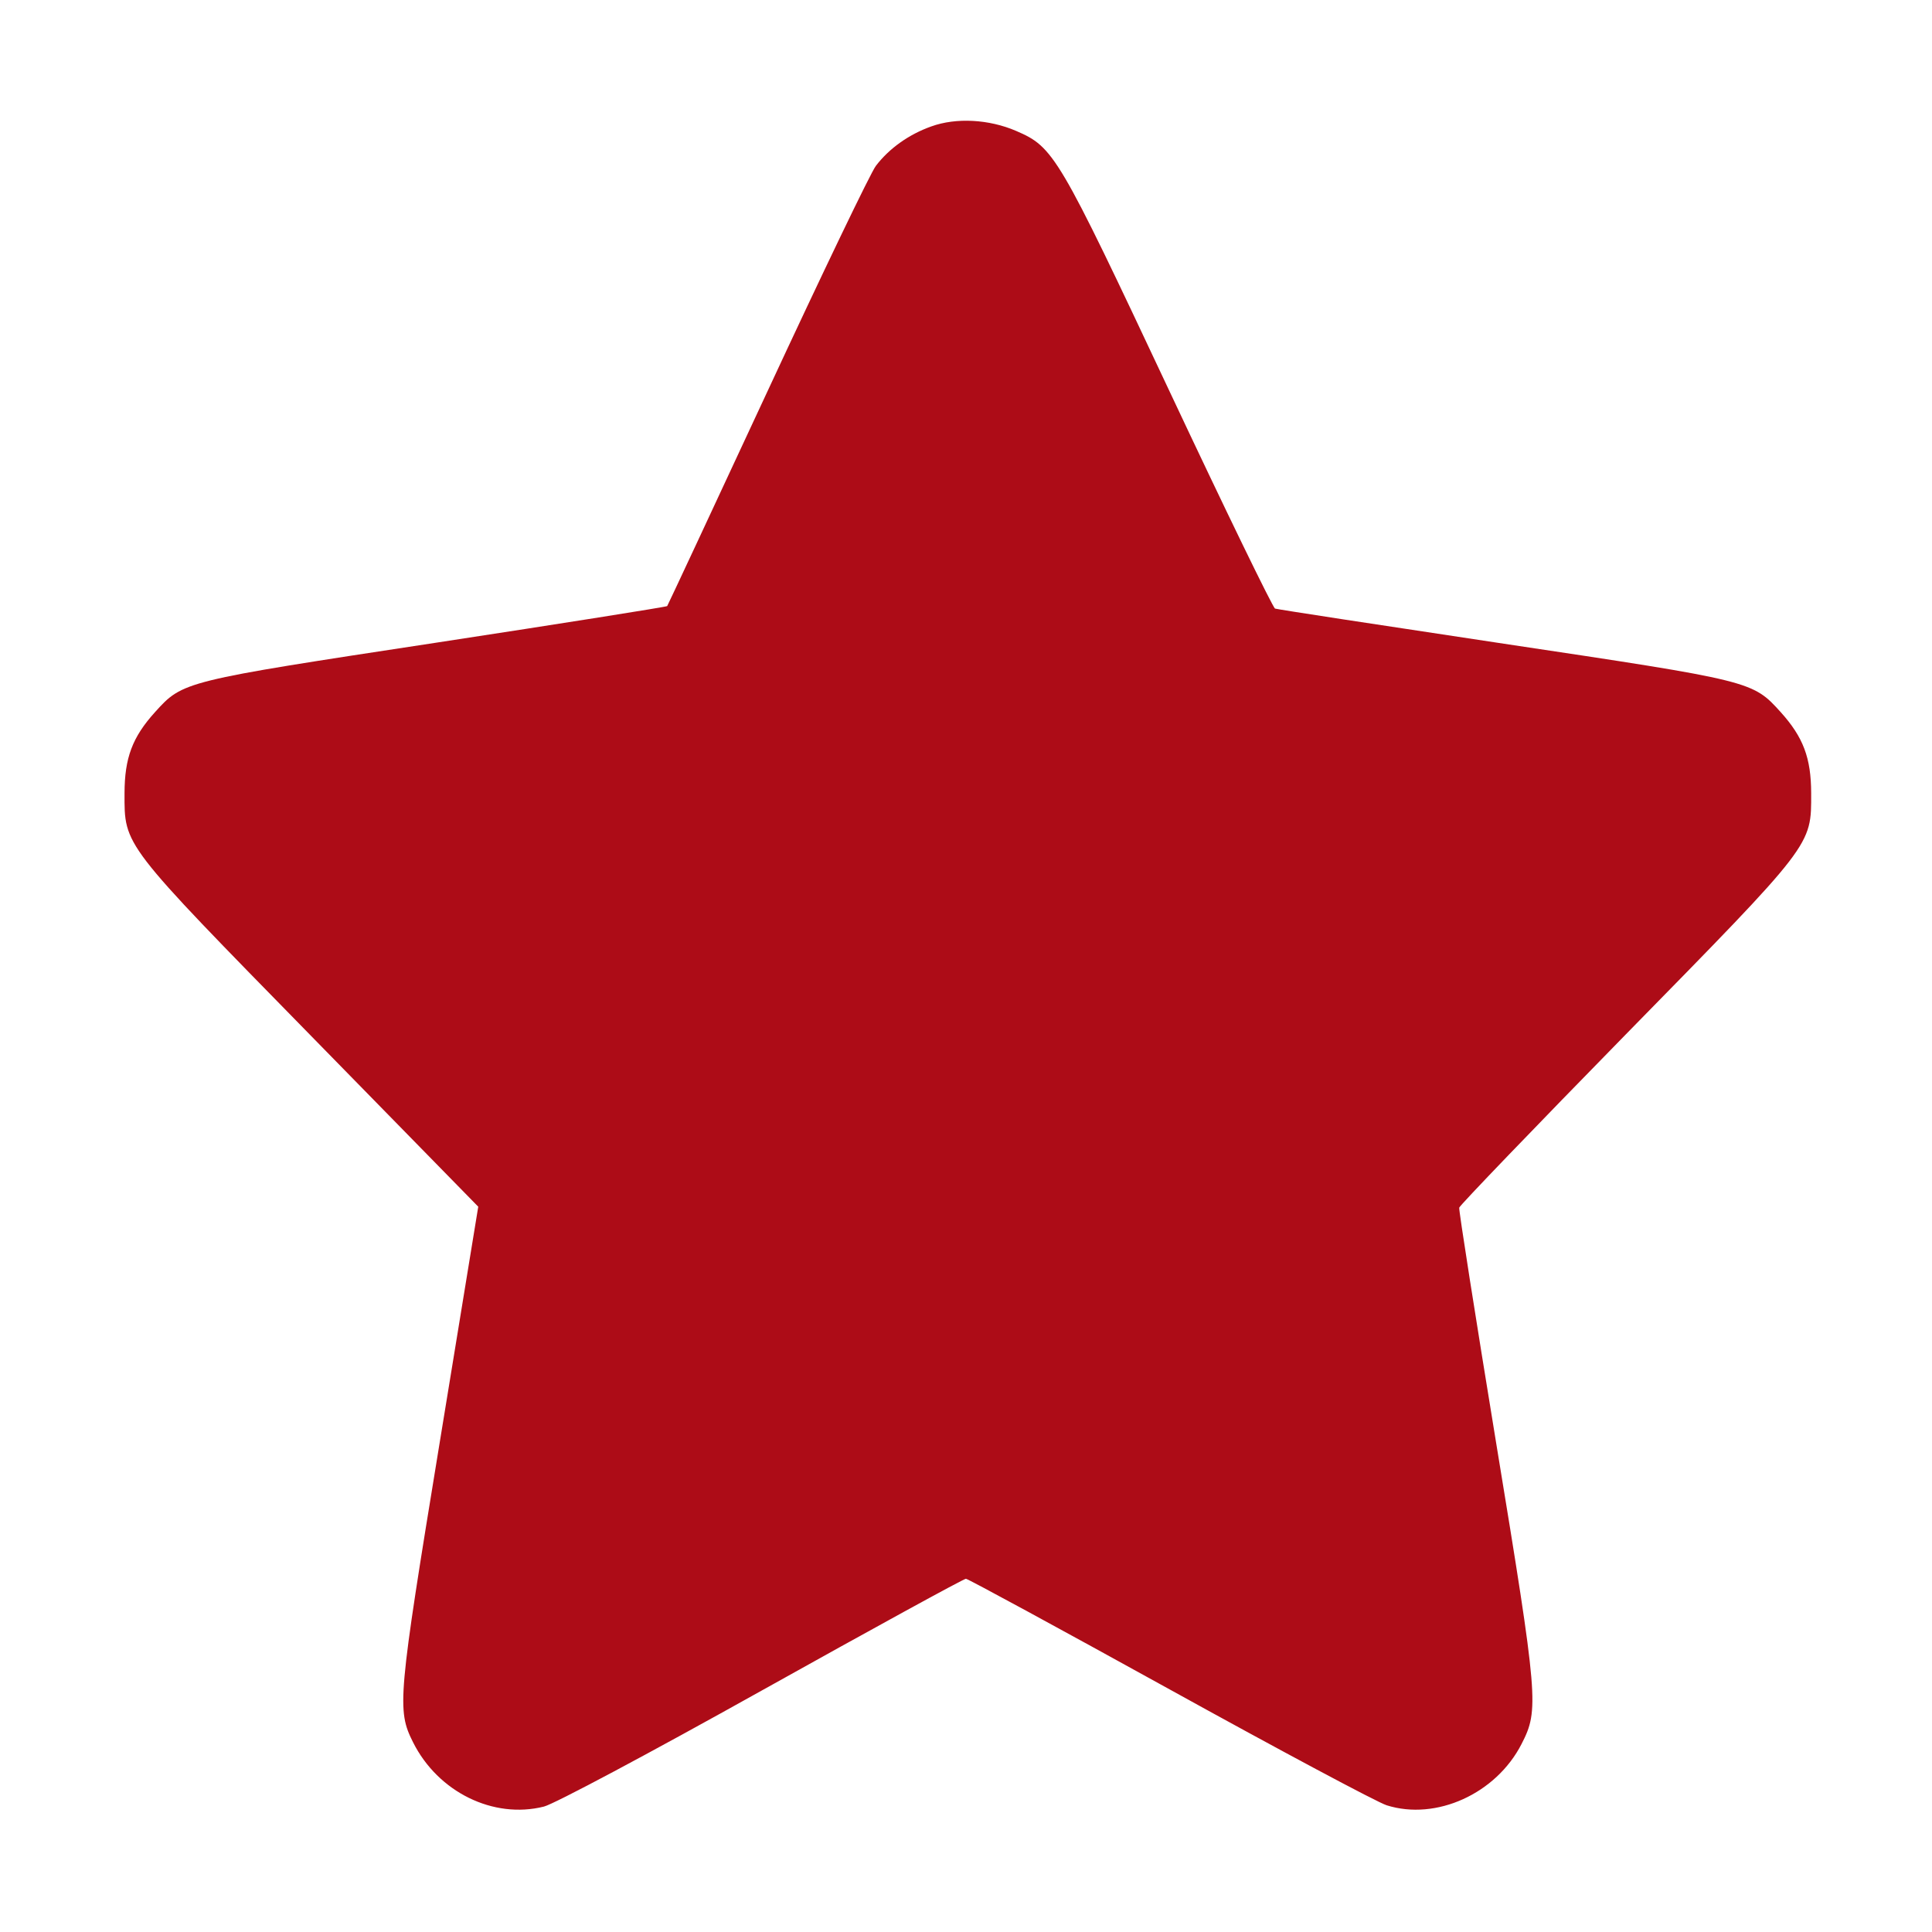 <svg width="24" height="24" viewBox="0 0 24 24" fill="none" xmlns="http://www.w3.org/2000/svg">
<path fill-rule="evenodd" clip-rule="evenodd" d="M11.57 1.57C11.29 1.669 11.044 1.845 10.88 2.061C10.816 2.144 10.211 3.404 9.534 4.861C8.857 6.317 8.296 7.518 8.288 7.529C8.28 7.539 6.987 7.744 5.416 7.984C2.27 8.463 2.273 8.462 1.925 8.847C1.644 9.158 1.548 9.415 1.547 9.853C1.546 10.511 1.512 10.466 3.867 12.871L5.941 14.99L5.461 17.926C4.941 21.101 4.929 21.24 5.131 21.643C5.441 22.262 6.129 22.6 6.757 22.442C6.886 22.409 8.04 21.795 9.467 20.998C10.834 20.235 11.973 19.611 11.999 19.612C12.025 19.613 13.164 20.232 14.531 20.987C15.897 21.742 17.11 22.39 17.226 22.426C17.841 22.62 18.585 22.282 18.901 21.665C19.12 21.238 19.11 21.114 18.588 17.939C18.328 16.353 18.12 15.032 18.127 15.002C18.134 14.973 19.066 14.004 20.197 12.849C22.533 10.466 22.5 10.509 22.499 9.853C22.498 9.415 22.401 9.158 22.121 8.847C21.771 8.46 21.769 8.459 18.685 7.997C17.148 7.766 15.867 7.57 15.839 7.56C15.812 7.55 15.221 6.334 14.527 4.858C13.145 1.919 13.091 1.828 12.622 1.626C12.285 1.481 11.878 1.459 11.57 1.57Z" fill="#AD0C17"/>
</svg>
